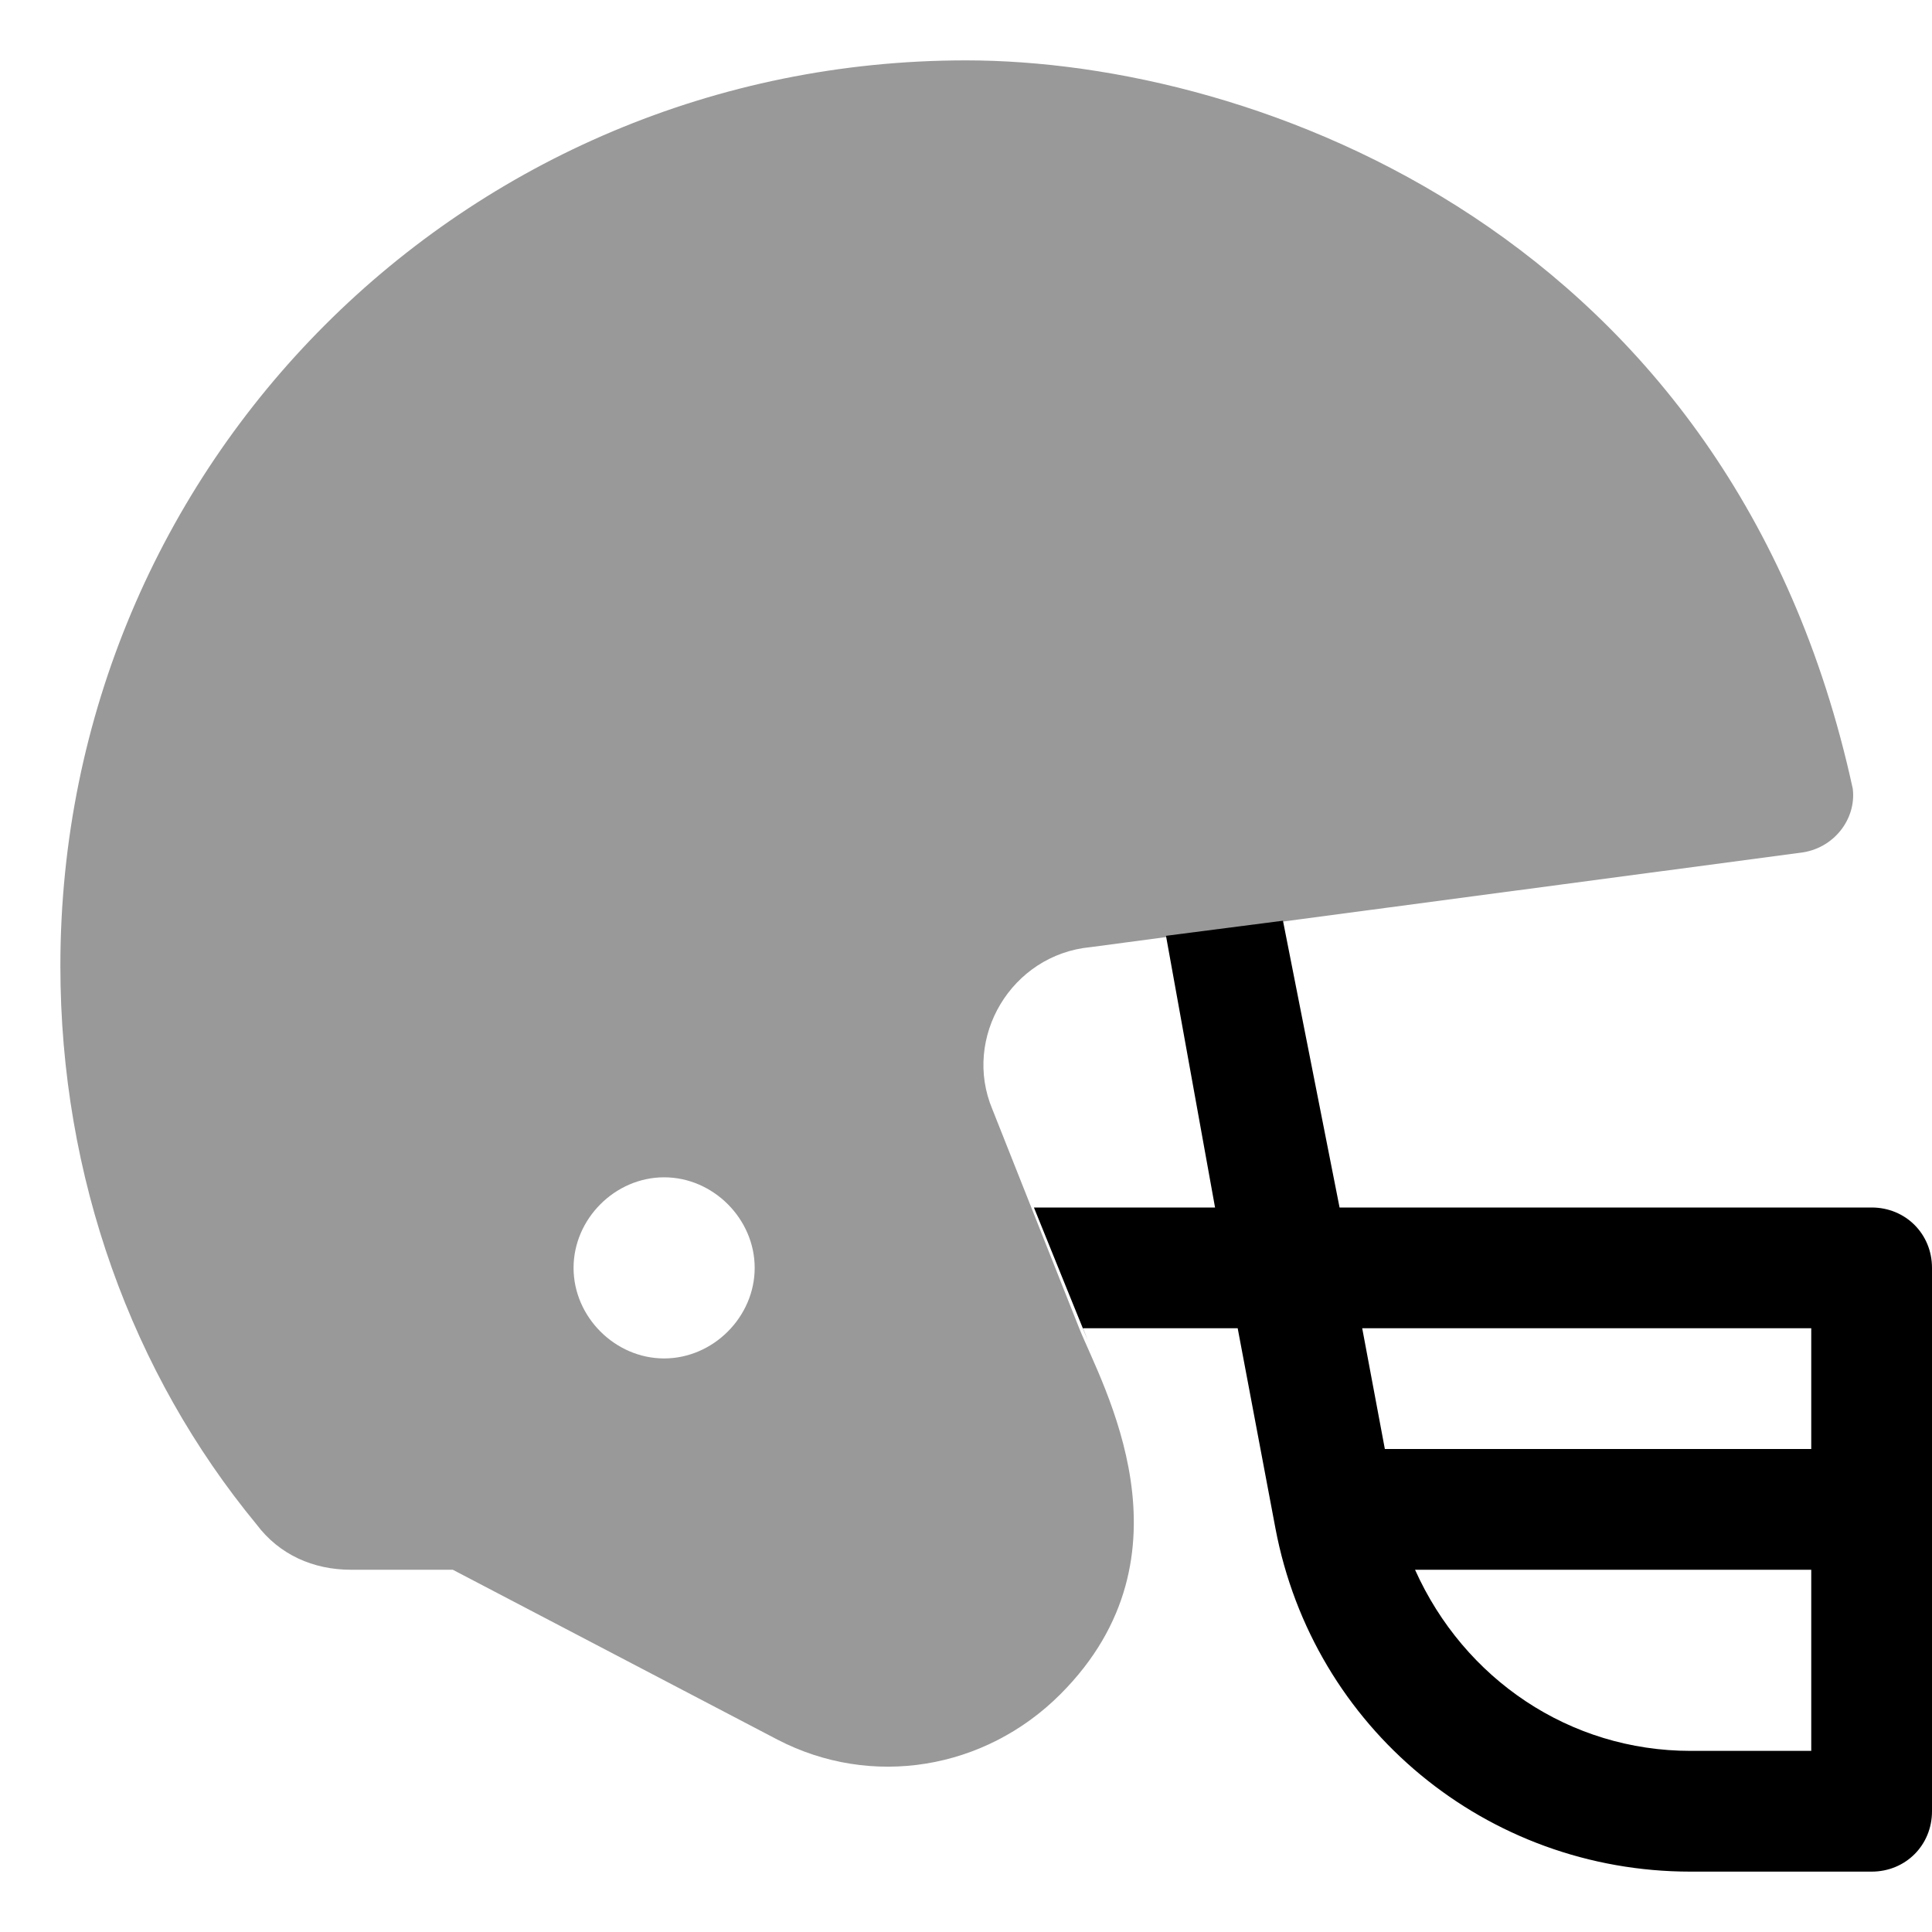 <svg xmlns="http://www.w3.org/2000/svg" viewBox="0 0 512 512"><!-- Font Awesome Pro 6.0.0-alpha1 by @fontawesome - https://fontawesome.com License - https://fontawesome.com/license (Commercial License) --><defs><style>.fa-secondary{opacity:.4}</style></defs><path d="M256 16C123 16 16 123 16 256C16 312 35 364 68 404C74 412 83 416 93 416H120L206 461C231 474 261 469 281 449C318 412 292 367 286 352L263 294C255 275 268 253 289 251L477 226C486 225 492 217 491 209C459 62 333 16 256 16ZM176 360C163 360 152 349 152 336S163 312 176 312S200 323 200 336S189 360 176 360Z" class="fa-secondary"/><path d="M496 320H355L340 244L309 248L322 320H274C274 320 293 367 287 352H328L338 405C348 458 394 496 448 496H496C505 496 512 489 512 480V336C512 327 505 320 496 320ZM480 464H448C416 464 388 445 375 416H480V464ZM480 384H367L361 352H480V384Z" class="fa-primary"/></svg>